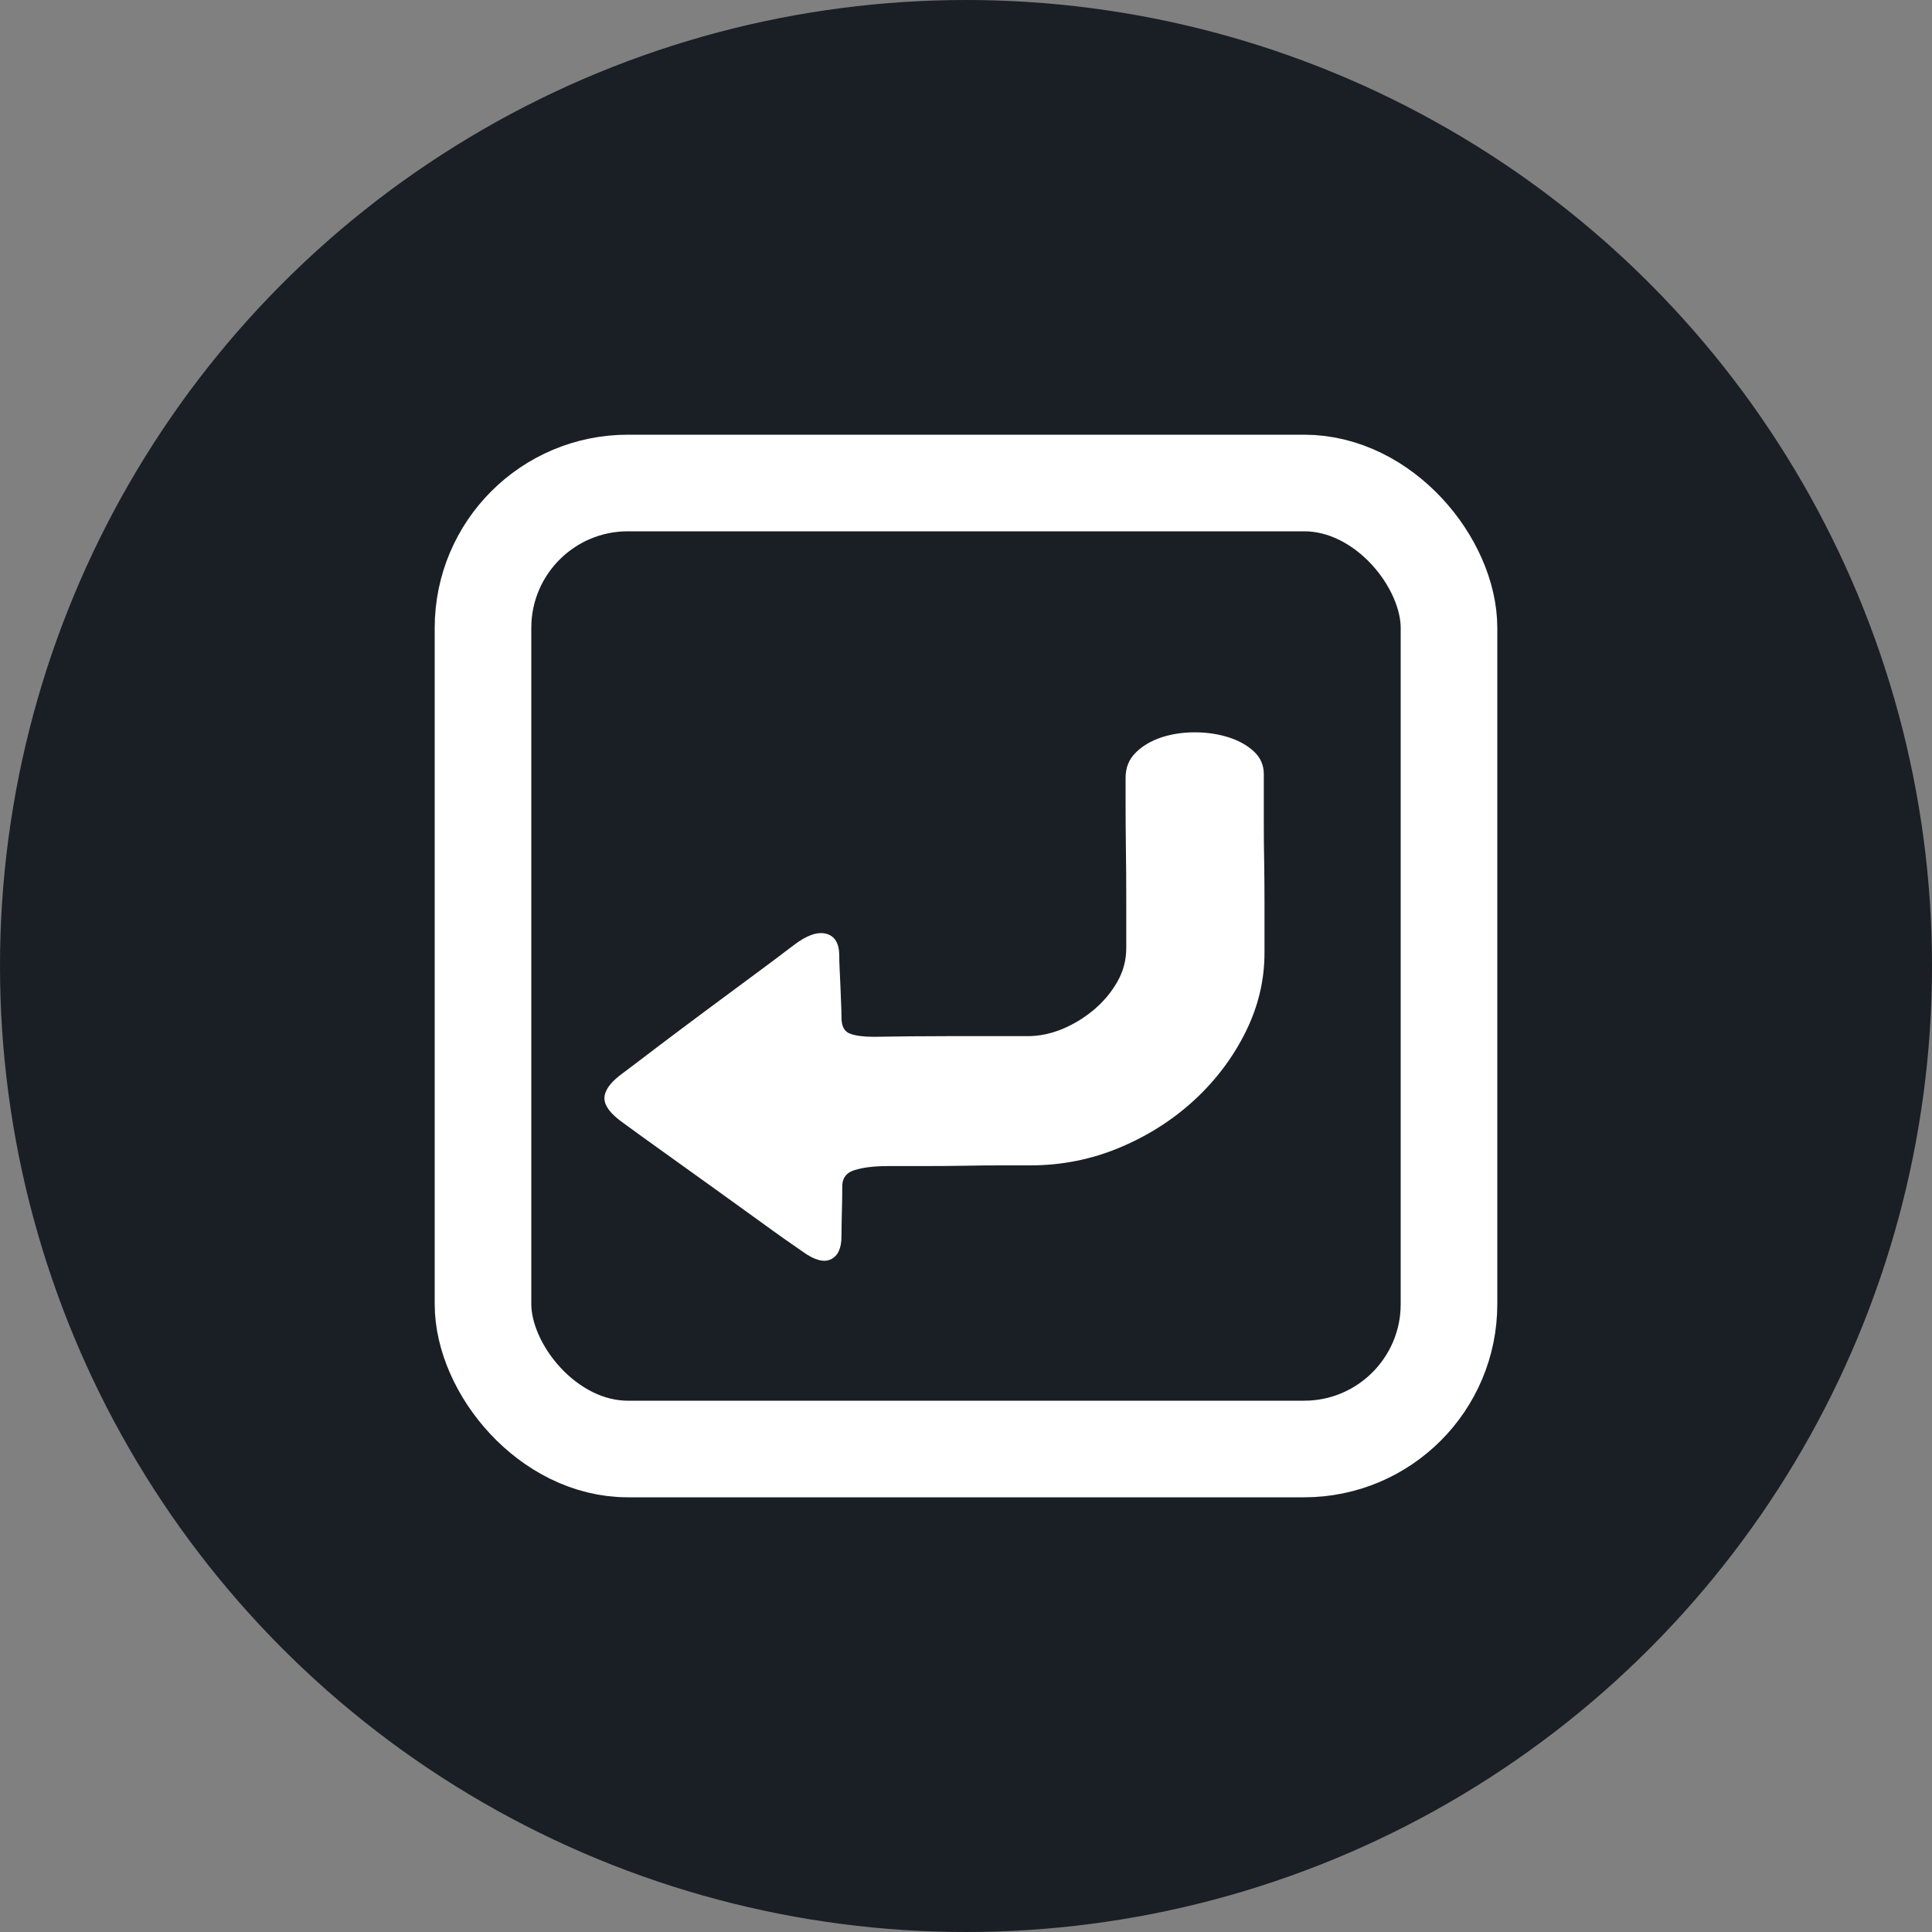<svg width="20" height="20" viewBox="0 0 20 20" fill="none" xmlns="http://www.w3.org/2000/svg">
    <rect x="0" y="0" width="20" height="20" fill="#808080" stroke="none"/>
    <circle cx="10" cy="10" r="10" fill="url(#paint0_radial_1_123)"/>
    <rect x="5" y="5" width="10" height="10" rx="1.5" stroke="white"/>
    <path d="M13.09 9.865C13.09 10.145 13.026 10.417 12.896 10.68C12.766 10.943 12.59 11.178 12.367 11.385C12.144 11.591 11.886 11.756 11.593 11.879C11.3 12.002 10.99 12.064 10.664 12.064H10.36C10.241 12.064 10.113 12.065 9.975 12.068C9.838 12.07 9.702 12.071 9.567 12.071H9.201C9.051 12.071 8.932 12.085 8.843 12.114C8.755 12.142 8.714 12.204 8.719 12.299C8.719 12.37 8.718 12.452 8.715 12.544C8.713 12.637 8.711 12.721 8.711 12.797C8.711 12.921 8.675 13 8.602 13.036C8.53 13.071 8.434 13.046 8.315 12.961C8.19 12.875 8.047 12.775 7.887 12.658C7.726 12.542 7.56 12.422 7.389 12.299C7.218 12.176 7.049 12.055 6.883 11.936C6.717 11.818 6.57 11.711 6.44 11.616C6.321 11.53 6.26 11.45 6.257 11.374C6.255 11.298 6.308 11.217 6.417 11.132C6.531 11.047 6.664 10.946 6.817 10.829C6.97 10.713 7.13 10.594 7.296 10.47C7.462 10.347 7.625 10.226 7.786 10.107C7.946 9.989 8.089 9.882 8.213 9.787C8.348 9.683 8.461 9.642 8.552 9.666C8.643 9.69 8.688 9.766 8.688 9.894C8.688 9.932 8.689 9.978 8.692 10.033C8.694 10.087 8.697 10.145 8.7 10.207C8.702 10.268 8.705 10.328 8.707 10.385C8.71 10.442 8.711 10.492 8.711 10.534C8.711 10.624 8.741 10.68 8.801 10.701C8.86 10.723 8.942 10.733 9.046 10.733C9.279 10.729 9.541 10.726 9.831 10.726H10.64C10.759 10.726 10.879 10.701 10.998 10.652C11.117 10.602 11.226 10.535 11.325 10.452C11.423 10.369 11.504 10.273 11.566 10.164C11.628 10.055 11.659 9.939 11.659 9.815V9.317C11.659 9.128 11.658 8.944 11.655 8.766C11.653 8.588 11.652 8.433 11.652 8.3V8.051C11.652 7.946 11.687 7.86 11.757 7.791C11.826 7.722 11.915 7.67 12.021 7.634C12.127 7.599 12.243 7.581 12.367 7.581C12.492 7.581 12.607 7.598 12.713 7.631C12.819 7.664 12.908 7.713 12.978 7.777C13.048 7.841 13.083 7.92 13.083 8.015V8.542C13.083 8.665 13.084 8.797 13.087 8.937C13.089 9.077 13.09 9.211 13.09 9.339V9.865Z" fill="white"/>
    <defs>
        <radialGradient id="paint0_radial_1_123" cx="0" cy="0" r="1" gradientUnits="userSpaceOnUse" gradientTransform="translate(17.083 1.29144e-06) rotate(90) scale(21.667)">
            <stop stop-color="#1A1E25"/>
            <stop offset="1" stop-color="#1A1E25"/>
        </radialGradient>
    </defs>
</svg>
